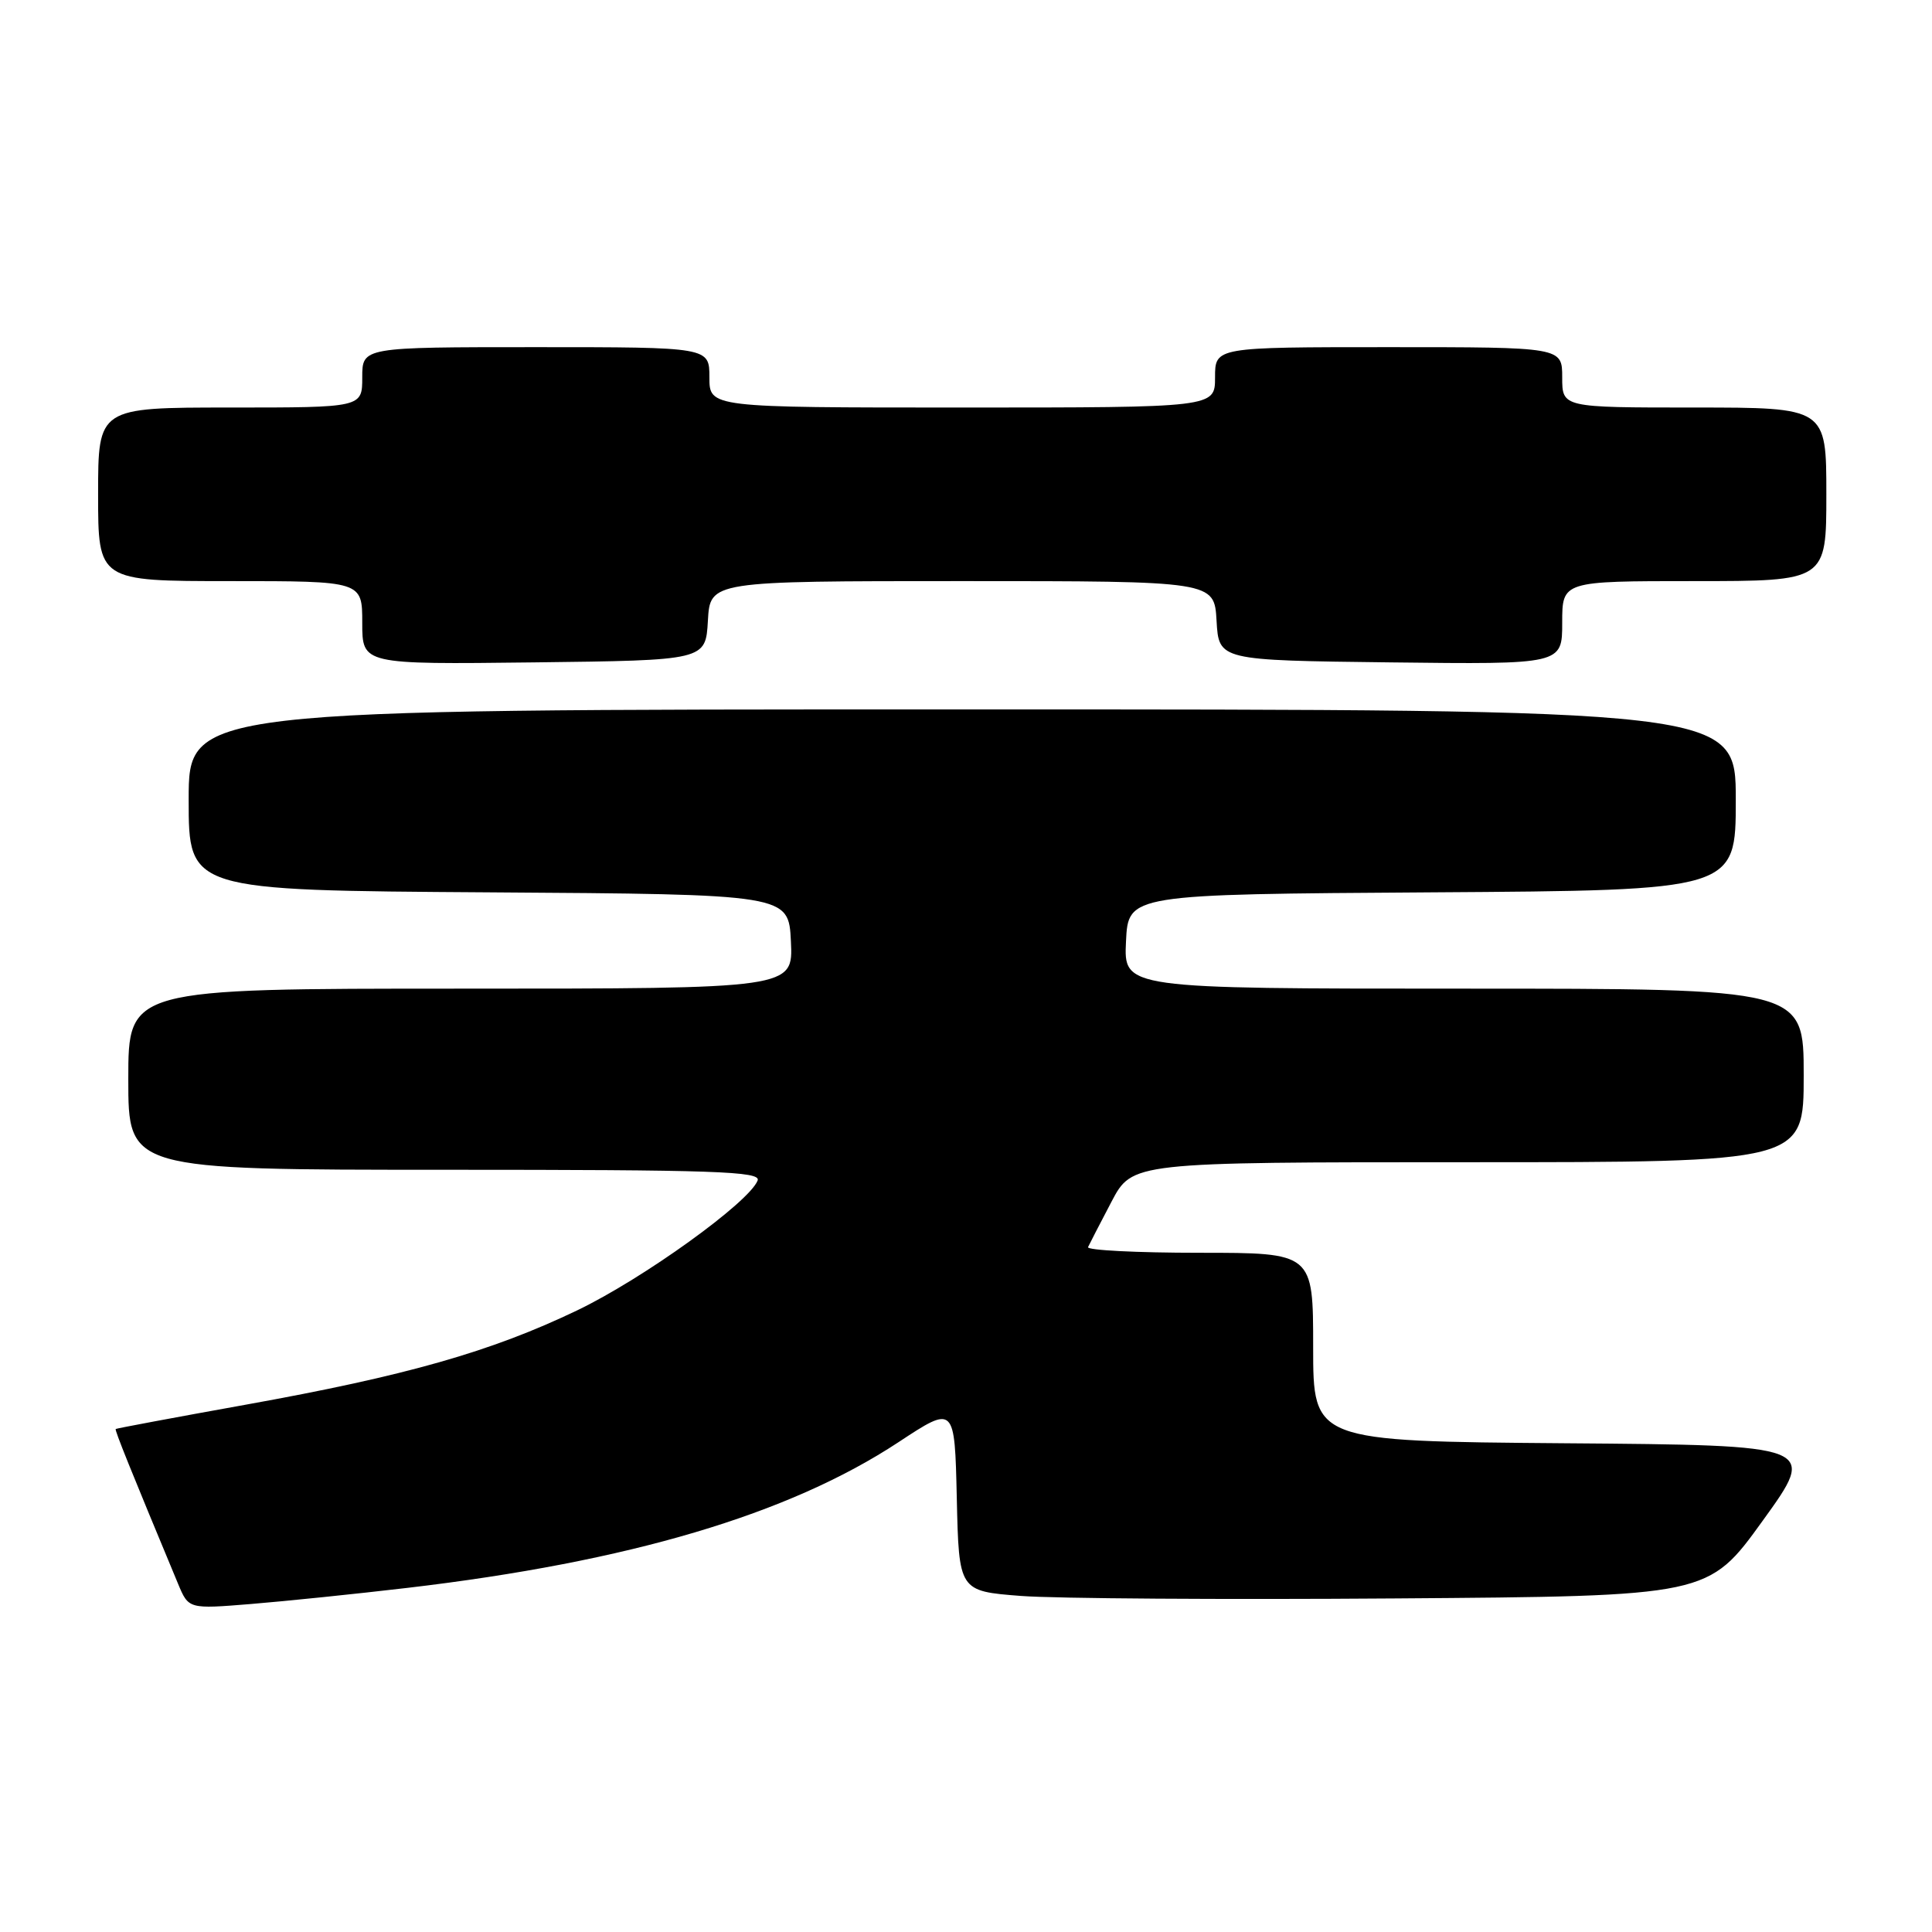 <?xml version="1.0" encoding="UTF-8" standalone="no"?>
<!DOCTYPE svg PUBLIC "-//W3C//DTD SVG 1.1//EN" "http://www.w3.org/Graphics/SVG/1.1/DTD/svg11.dtd" >
<svg xmlns="http://www.w3.org/2000/svg" xmlns:xlink="http://www.w3.org/1999/xlink" version="1.1" viewBox="0 0 256 256">
 <g >
 <path fill="currentColor"
d=" M 54.00 210.40 C 83.35 206.95 104.52 200.67 119.05 191.10 C 126.50 186.19 126.50 186.19 126.78 198.51 C 127.06 210.83 127.06 210.83 135.28 211.47 C 139.80 211.82 162.14 211.97 184.93 211.80 C 226.36 211.50 226.36 211.50 233.57 201.50 C 240.79 191.50 240.79 191.50 207.39 191.24 C 174.00 190.97 174.00 190.97 174.00 178.49 C 174.00 166.00 174.00 166.00 158.92 166.00 C 150.62 166.00 143.99 165.66 144.17 165.25 C 144.36 164.84 145.75 162.14 147.27 159.25 C 150.03 154.00 150.03 154.00 194.52 154.00 C 239.00 154.00 239.00 154.00 239.00 142.50 C 239.00 131.00 239.00 131.00 193.95 131.00 C 148.90 131.00 148.90 131.00 149.20 124.75 C 149.50 118.50 149.50 118.50 189.75 118.24 C 230.00 117.98 230.00 117.98 230.00 105.99 C 230.00 94.00 230.00 94.00 127.50 94.00 C 25.00 94.00 25.00 94.00 25.00 105.99 C 25.00 117.98 25.00 117.98 64.75 118.24 C 104.50 118.50 104.50 118.50 104.80 124.75 C 105.10 131.00 105.10 131.00 61.05 131.00 C 17.00 131.00 17.00 131.00 17.00 143.00 C 17.00 155.00 17.00 155.00 58.97 155.00 C 94.78 155.00 100.86 155.21 100.39 156.42 C 99.28 159.31 85.21 169.44 76.50 173.62 C 65.06 179.11 53.85 182.30 32.50 186.14 C 23.15 187.82 15.42 189.27 15.33 189.35 C 15.18 189.49 17.33 194.82 23.59 209.85 C 24.99 213.21 24.99 213.21 33.24 212.54 C 37.78 212.17 47.12 211.21 54.00 210.40 Z  M 93.80 82.25 C 94.10 77.00 94.10 77.00 127.50 77.00 C 160.90 77.00 160.90 77.00 161.20 82.25 C 161.50 87.50 161.50 87.50 184.25 87.77 C 207.00 88.04 207.00 88.04 207.00 82.52 C 207.00 77.00 207.00 77.00 224.50 77.00 C 242.00 77.00 242.00 77.00 242.00 65.50 C 242.00 54.00 242.00 54.00 224.50 54.00 C 207.00 54.00 207.00 54.00 207.00 50.00 C 207.00 46.00 207.00 46.00 184.00 46.00 C 161.00 46.00 161.00 46.00 161.00 50.00 C 161.00 54.00 161.00 54.00 127.50 54.00 C 94.00 54.00 94.00 54.00 94.00 50.00 C 94.00 46.00 94.00 46.00 71.00 46.00 C 48.00 46.00 48.00 46.00 48.00 50.00 C 48.00 54.00 48.00 54.00 30.50 54.00 C 13.00 54.00 13.00 54.00 13.00 65.50 C 13.00 77.00 13.00 77.00 30.50 77.00 C 48.00 77.00 48.00 77.00 48.00 82.52 C 48.00 88.04 48.00 88.04 70.75 87.77 C 93.50 87.50 93.50 87.50 93.80 82.25 Z "/>
</g>
</svg>